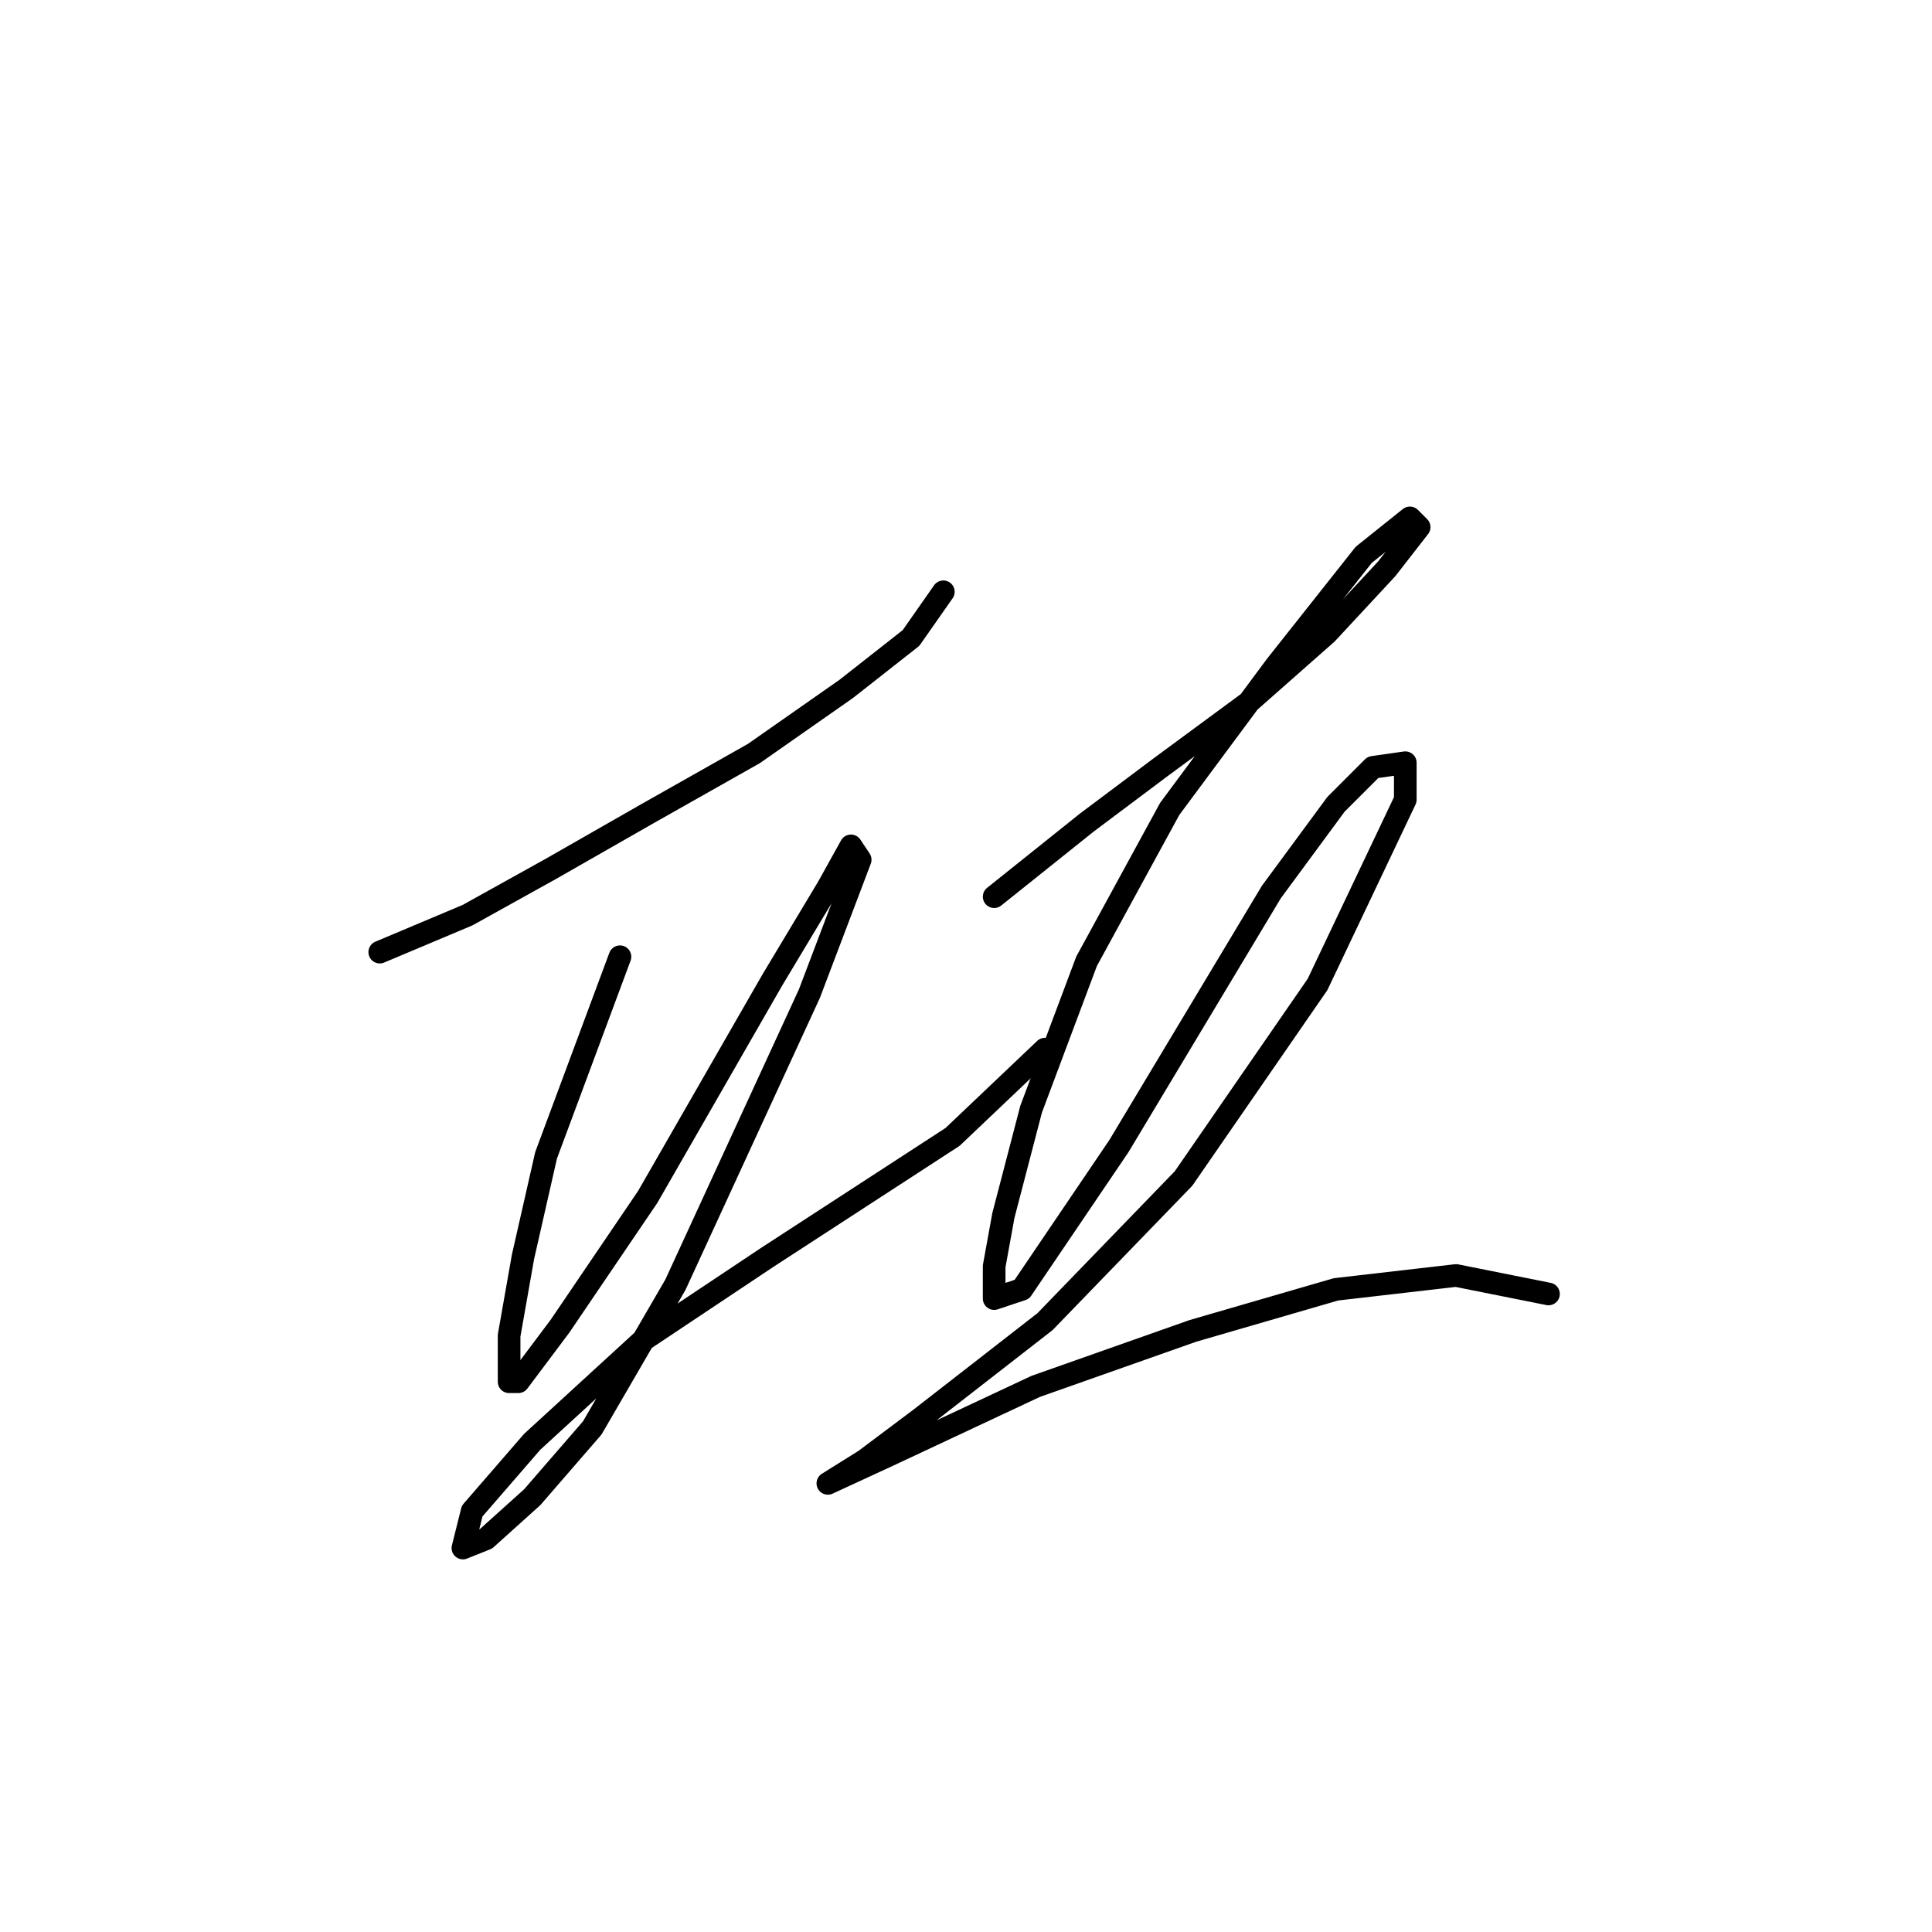 <?xml version="1.0" standalone="no"?>
    <svg width="256" height="256" xmlns="http://www.w3.org/2000/svg" version="1.1">
    <polyline stroke="black" stroke-width="3" stroke-linecap="round" fill="transparent" stroke-linejoin="round" points="50.32 126.161 61.95 121.264 72.968 115.143 85.822 107.798 99.901 99.84 112.143 91.271 120.713 84.537 124.997 78.416 124.997 78.416 " />
        <polyline stroke="black" stroke-width="3" stroke-linecap="round" fill="transparent" stroke-linejoin="round" points="82.149 126.773 72.356 153.094 69.295 166.561 67.459 176.966 67.459 183.088 68.683 183.088 74.192 175.742 85.822 158.603 102.349 129.834 109.695 117.591 112.755 112.082 113.979 113.919 107.246 131.67 89.495 170.233 78.477 189.209 70.519 198.39 64.398 203.899 61.338 205.124 62.562 200.227 70.519 191.045 85.21 177.579 101.737 166.561 113.979 158.603 126.222 150.646 138.464 139.015 138.464 139.015 " />
        <polyline stroke="black" stroke-width="3" stroke-linecap="round" fill="transparent" stroke-linejoin="round" points="131.731 118.816 143.973 109.022 153.767 101.677 165.397 93.107 175.803 83.925 183.76 75.356 188.045 69.847 186.821 68.622 180.7 73.519 169.07 88.21 154.991 107.186 143.973 127.385 136.628 146.973 132.955 161.052 131.731 167.785 131.731 172.07 135.403 170.845 148.258 151.87 168.457 118.204 177.027 106.573 181.924 101.677 186.209 101.064 186.209 105.961 174.579 130.446 156.827 156.155 138.464 175.13 121.937 187.985 114.591 193.494 109.695 196.554 109.695 196.554 117.652 192.881 137.24 183.7 158.052 176.354 177.027 170.845 192.942 169.009 205.184 171.457 205.184 171.457 " />
        </svg>